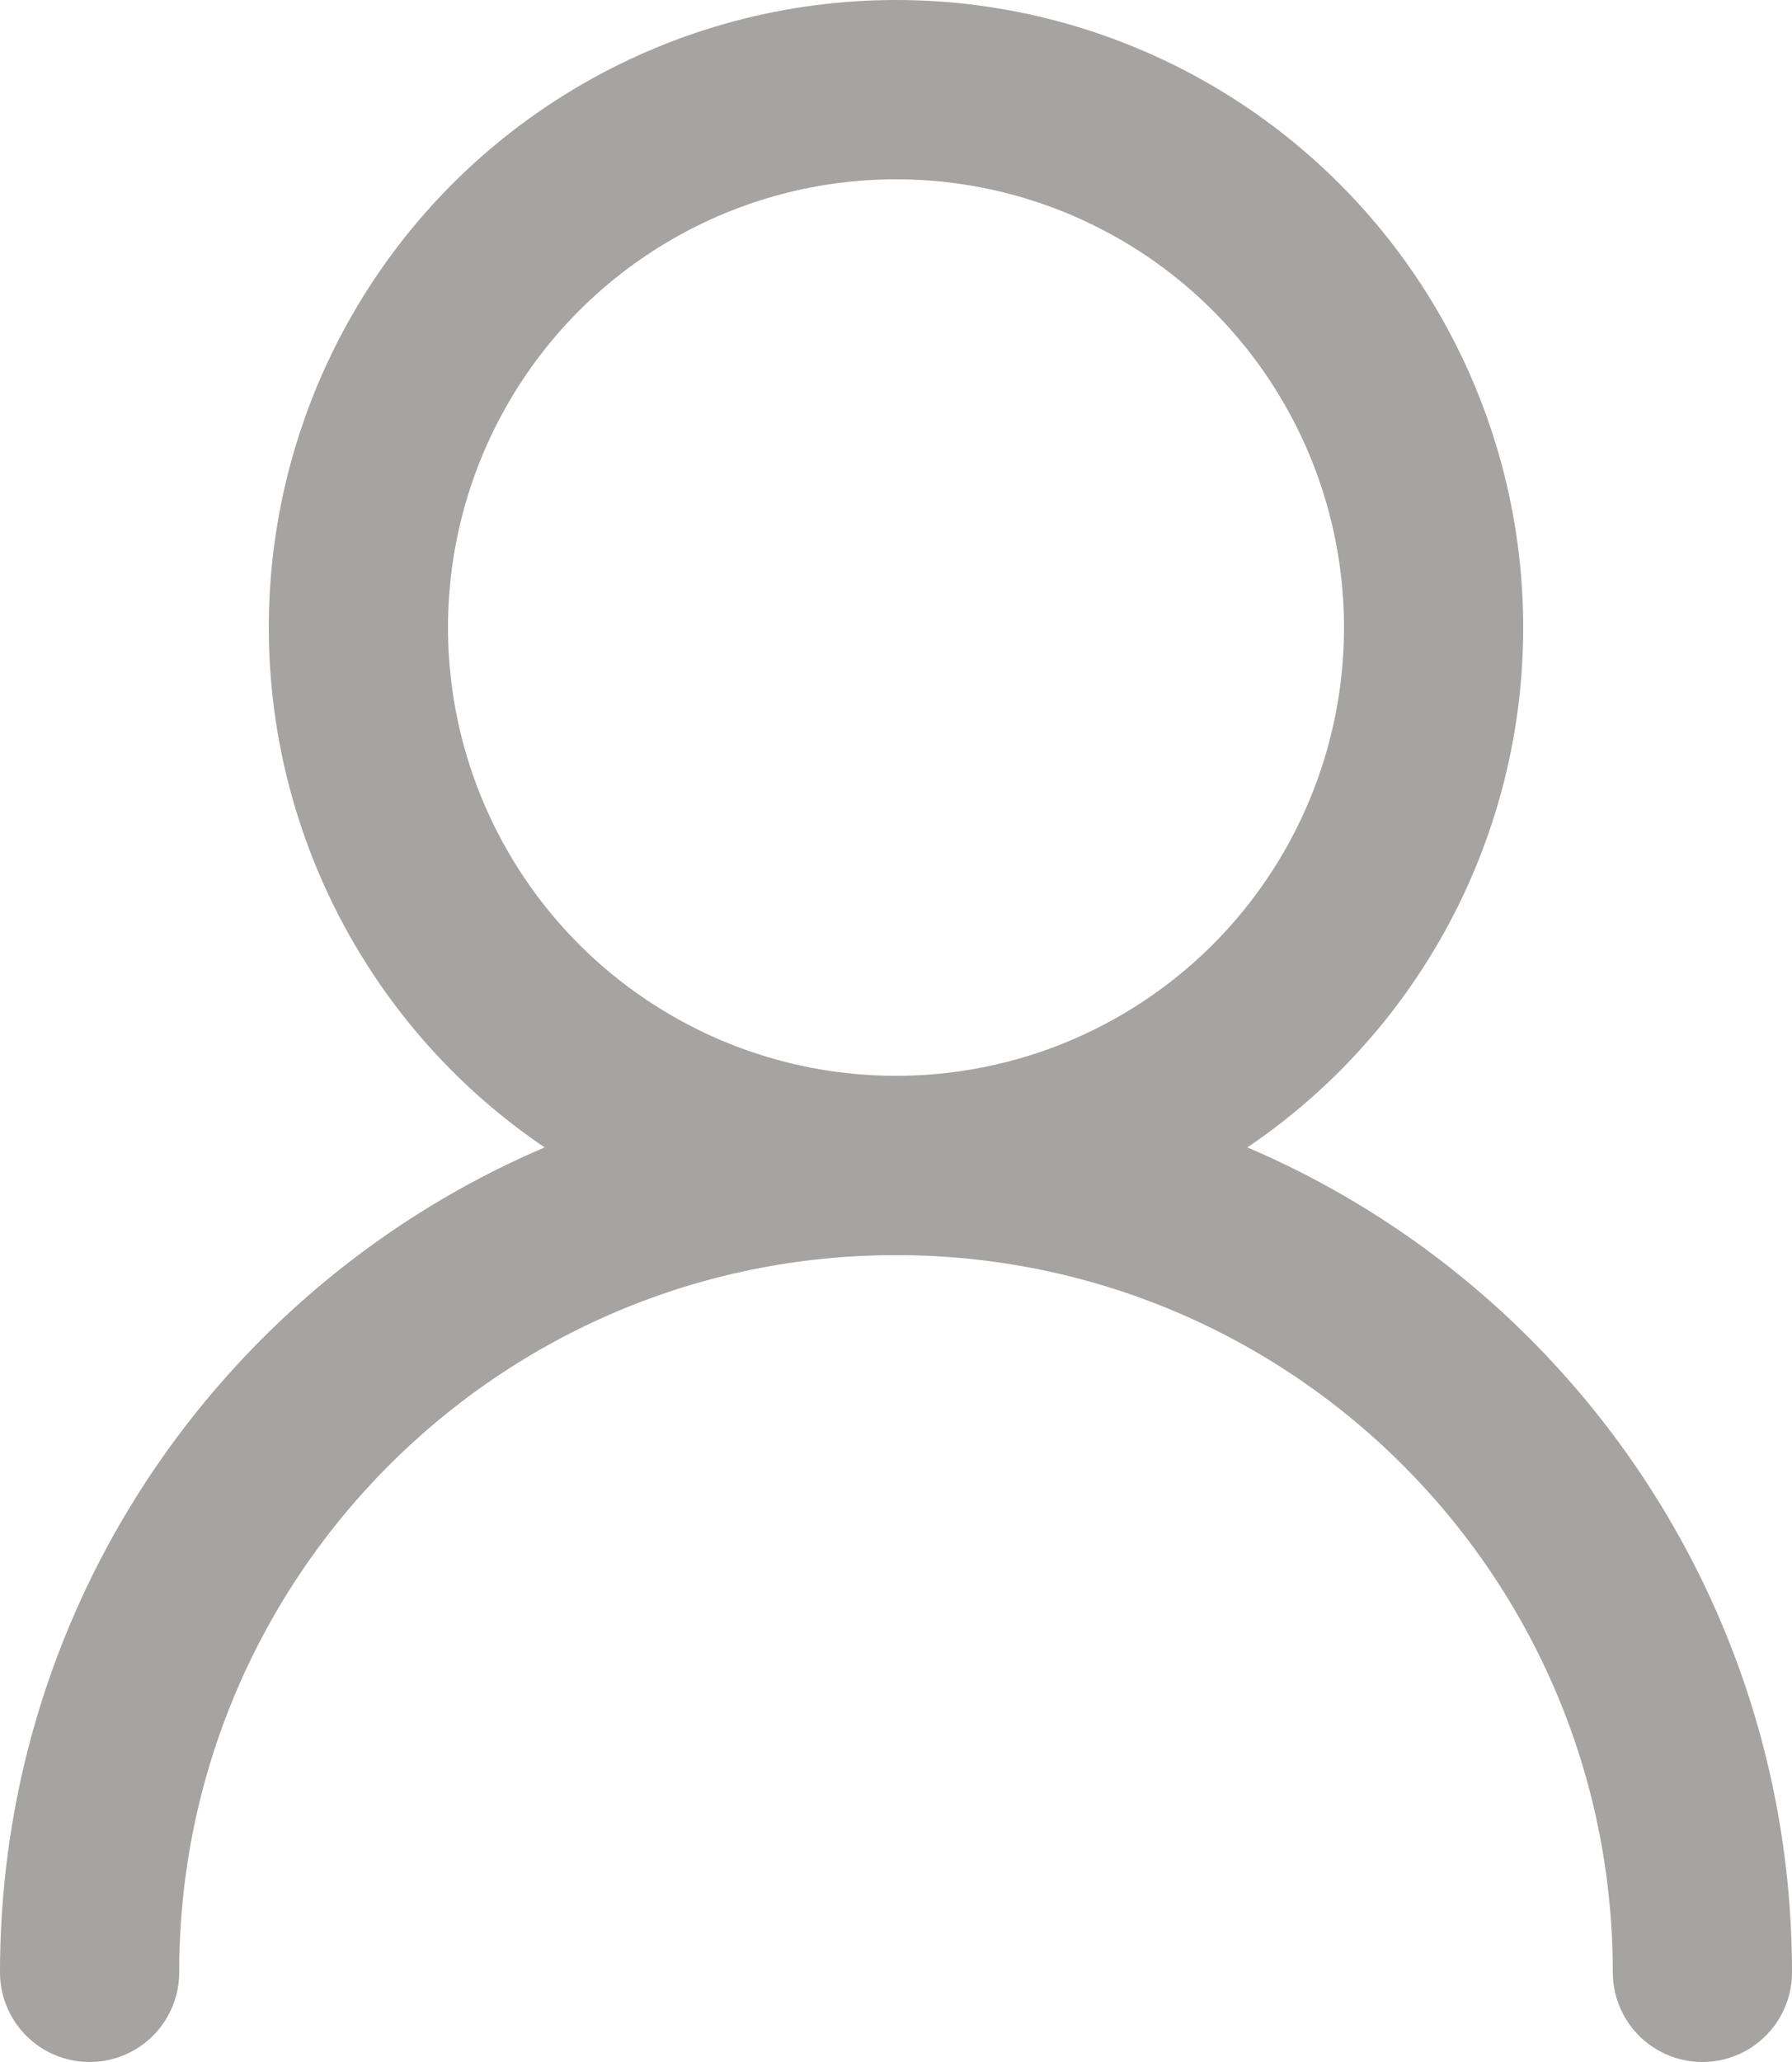 <?xml version="1.0" encoding="UTF-8"?>
<svg width="20px" height="23px" viewBox="0 0 20 23" version="1.1" xmlns="http://www.w3.org/2000/svg" xmlns:xlink="http://www.w3.org/1999/xlink">
    <!-- Generator: Sketch 47.1 (45422) - http://www.bohemiancoding.com/sketch -->
    <title>user</title>
    <desc>Created with Sketch.</desc>
    <defs></defs>
    <g id="Page-1" stroke="none" stroke-width="1" fill="none" fill-rule="evenodd">
        <g id="Artboard" transform="translate(-26, -1)" stroke="#A5A4A3" stroke-width="2">
            <g id="user" transform="translate(27, 2)">
                <circle id="Oval" cx="9" cy="6" r="6"></circle>
                <path d="M18,21 C18,16.029 13.971,12 9,12 C4.029,12 0,16.029 0,21" id="Oval" stroke-linecap="round"></path>
            </g>
        </g>
    </g>
</svg>